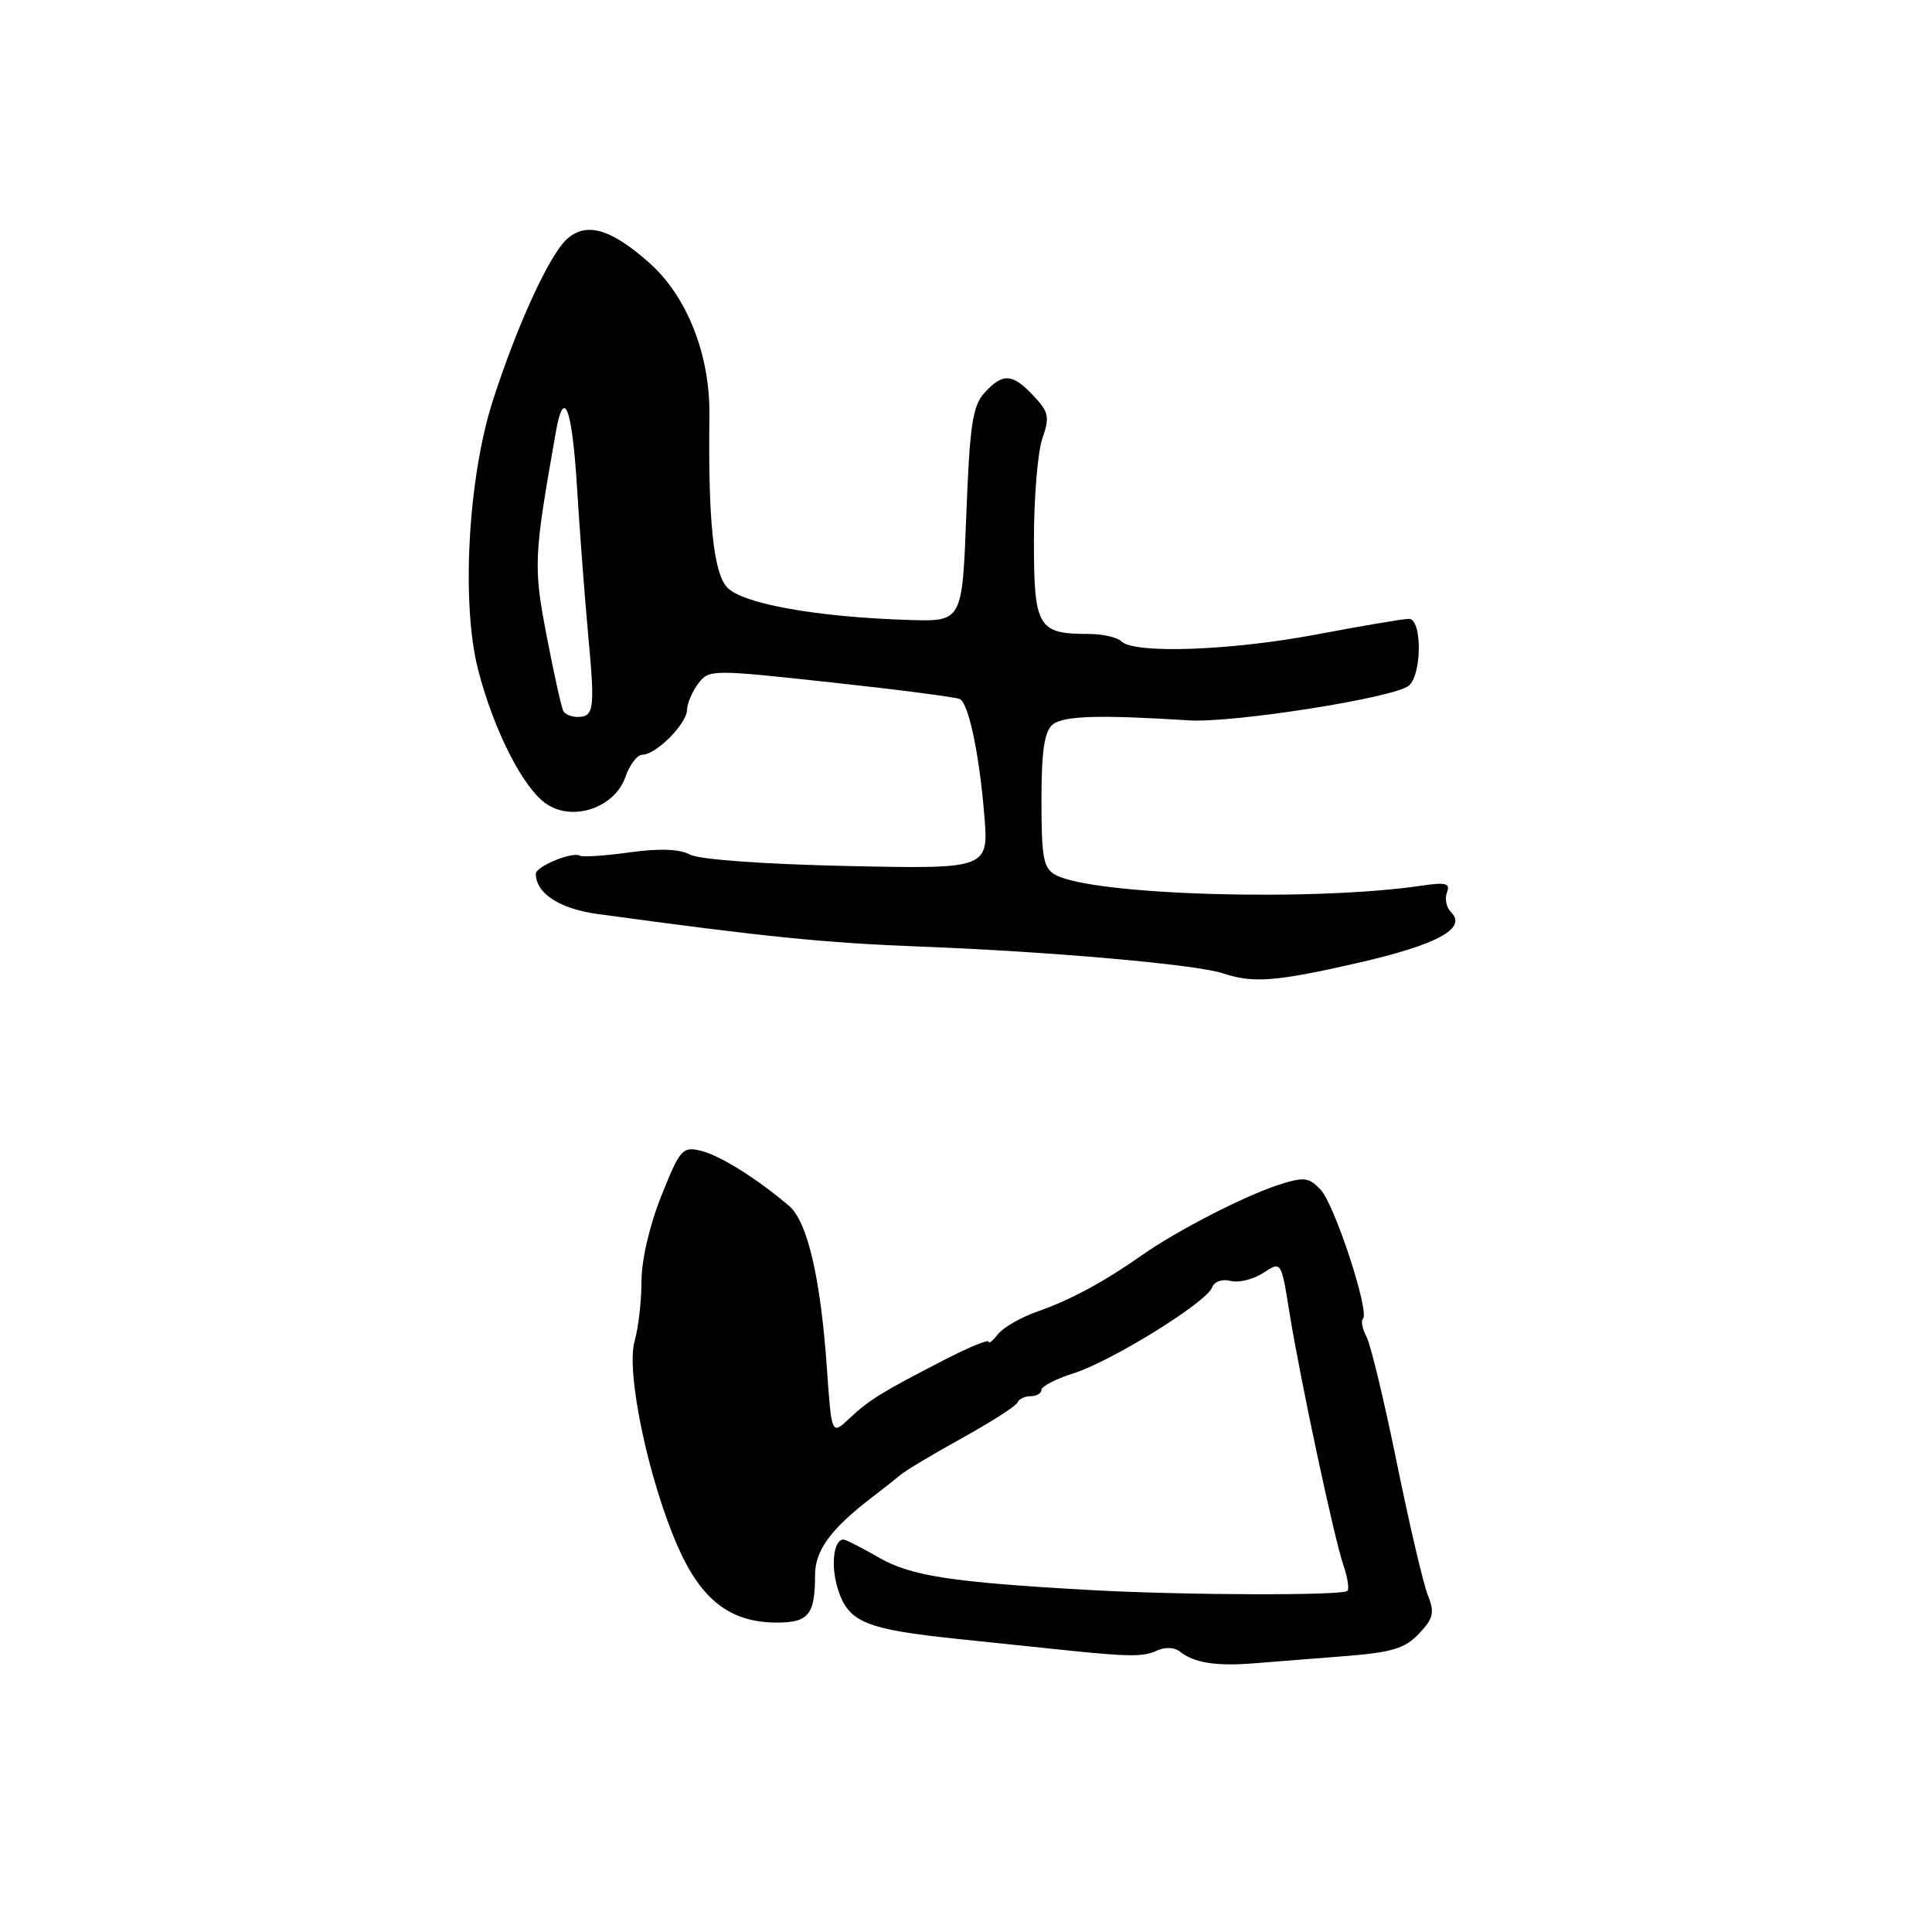 <?xml version="1.0" encoding="UTF-8" standalone="no"?>
<!DOCTYPE svg PUBLIC "-//W3C//DTD SVG 1.1//EN" "http://www.w3.org/Graphics/SVG/1.1/DTD/svg11.dtd" >
<svg xmlns="http://www.w3.org/2000/svg" xmlns:xlink="http://www.w3.org/1999/xlink" version="1.1" viewBox="0 0 256 256">
 <g >
 <path fill="currentColor"
d=" M 178.15 219.45 C 184.46 218.95 186.18 218.43 188.03 216.46 C 189.96 214.41 190.12 213.69 189.17 211.29 C 188.57 209.76 186.72 201.86 185.07 193.75 C 183.42 185.64 181.62 178.16 181.07 177.13 C 180.52 176.10 180.31 175.03 180.60 174.74 C 181.51 173.83 176.84 159.59 174.99 157.64 C 173.41 155.98 172.80 155.91 169.36 157.02 C 164.86 158.48 155.87 163.11 151.36 166.29 C 146.34 169.82 141.80 172.28 137.50 173.77 C 135.30 174.54 132.94 175.89 132.25 176.77 C 131.56 177.66 131.00 178.11 131.00 177.78 C 131.00 177.44 128.41 178.50 125.25 180.13 C 116.85 184.45 115.18 185.48 112.56 187.94 C 110.19 190.17 110.19 190.17 109.57 181.33 C 108.73 169.29 106.99 161.86 104.54 159.77 C 100.25 156.13 95.40 153.10 92.89 152.49 C 90.43 151.89 90.11 152.26 87.64 158.44 C 86.08 162.32 85.00 166.97 85.00 169.77 C 85.00 172.38 84.59 175.95 84.09 177.70 C 82.92 181.75 85.88 195.89 89.75 204.79 C 92.88 212.00 96.76 215.00 102.95 215.00 C 107.16 215.00 108.00 213.94 108.00 208.66 C 108.00 205.45 110.10 202.58 115.43 198.50 C 116.87 197.40 118.60 196.03 119.28 195.46 C 119.95 194.88 123.65 192.67 127.50 190.54 C 131.35 188.41 134.65 186.29 134.83 185.83 C 135.02 185.37 135.80 185.00 136.58 185.00 C 137.36 185.00 138.00 184.62 138.00 184.16 C 138.00 183.70 139.91 182.71 142.25 181.97 C 147.27 180.38 159.83 172.60 160.60 170.61 C 160.90 169.81 161.95 169.43 163.06 169.73 C 164.13 170.00 166.07 169.53 167.39 168.67 C 169.77 167.10 169.77 167.10 170.84 173.80 C 172.26 182.67 176.76 203.74 178.01 207.41 C 178.56 209.01 178.80 210.54 178.54 210.80 C 177.89 211.44 156.76 211.38 144.50 210.69 C 126.03 209.66 120.69 208.83 116.41 206.36 C 114.16 205.06 112.07 204.00 111.77 204.00 C 110.42 204.00 110.04 207.59 111.07 210.71 C 112.48 214.98 114.74 215.90 127.00 217.18 C 132.22 217.72 138.53 218.38 141.00 218.64 C 149.66 219.54 151.51 219.55 153.31 218.71 C 154.36 218.22 155.63 218.27 156.31 218.82 C 158.16 220.32 161.10 220.80 166.00 220.41 C 168.47 220.21 173.94 219.78 178.15 219.45 Z  M 179.84 127.61 C 190.39 125.20 194.43 123.03 192.29 120.89 C 191.66 120.26 191.41 119.09 191.73 118.26 C 192.20 117.04 191.59 116.88 188.40 117.35 C 174.05 119.48 144.92 118.64 139.89 115.94 C 138.26 115.07 138.00 113.73 138.00 106.09 C 138.00 99.49 138.38 96.93 139.48 96.01 C 140.89 94.84 145.65 94.70 157.50 95.45 C 163.37 95.83 184.74 92.46 186.67 90.86 C 188.43 89.40 188.45 82.00 186.69 82.00 C 185.97 82.00 180.46 82.93 174.44 84.07 C 163.06 86.22 150.27 86.67 148.58 84.98 C 148.04 84.44 146.09 84.00 144.23 84.00 C 137.51 84.00 137.00 83.12 137.00 71.61 C 137.00 65.94 137.50 59.85 138.12 58.09 C 139.11 55.26 138.97 54.59 136.94 52.44 C 134.15 49.46 132.86 49.39 130.44 52.06 C 128.87 53.80 128.49 56.35 128.04 68.24 C 127.50 82.36 127.50 82.36 120.50 82.15 C 108.27 81.78 98.31 80.00 96.33 77.81 C 94.53 75.83 93.82 68.89 94.00 55.00 C 94.10 47.04 91.04 39.28 86.07 34.86 C 80.94 30.28 77.62 29.34 75.07 31.73 C 72.73 33.92 68.53 43.08 65.33 53.00 C 62.02 63.21 61.09 79.98 63.35 88.73 C 65.43 96.83 69.38 104.55 72.47 106.57 C 76.01 108.89 81.46 107.00 82.87 102.95 C 83.43 101.33 84.45 100.00 85.13 100.00 C 86.93 100.00 90.99 95.92 91.03 94.08 C 91.05 93.21 91.72 91.64 92.52 90.58 C 93.94 88.70 94.28 88.69 110.23 90.43 C 119.18 91.40 126.83 92.40 127.22 92.64 C 128.37 93.35 129.75 99.89 130.41 107.83 C 131.03 115.15 131.03 115.15 112.26 114.75 C 101.18 114.51 92.65 113.89 91.43 113.24 C 90.05 112.49 87.39 112.40 83.43 112.94 C 80.17 113.40 77.20 113.59 76.83 113.38 C 75.86 112.80 71.00 114.81 71.00 115.78 C 71.00 118.36 74.15 120.42 79.12 121.10 C 101.42 124.15 109.26 124.94 122.00 125.43 C 139.09 126.08 158.47 127.79 162.00 128.96 C 166.06 130.30 168.94 130.09 179.84 127.61 Z  M 74.66 94.25 C 74.41 93.84 73.42 89.38 72.45 84.34 C 70.66 74.99 70.71 73.90 73.65 57.25 C 74.73 51.13 75.81 54.00 76.47 64.75 C 76.83 70.66 77.51 79.55 77.97 84.50 C 78.85 94.01 78.71 95.00 76.50 95.00 C 75.74 95.00 74.91 94.66 74.66 94.25 Z "/>
</g>
</svg>